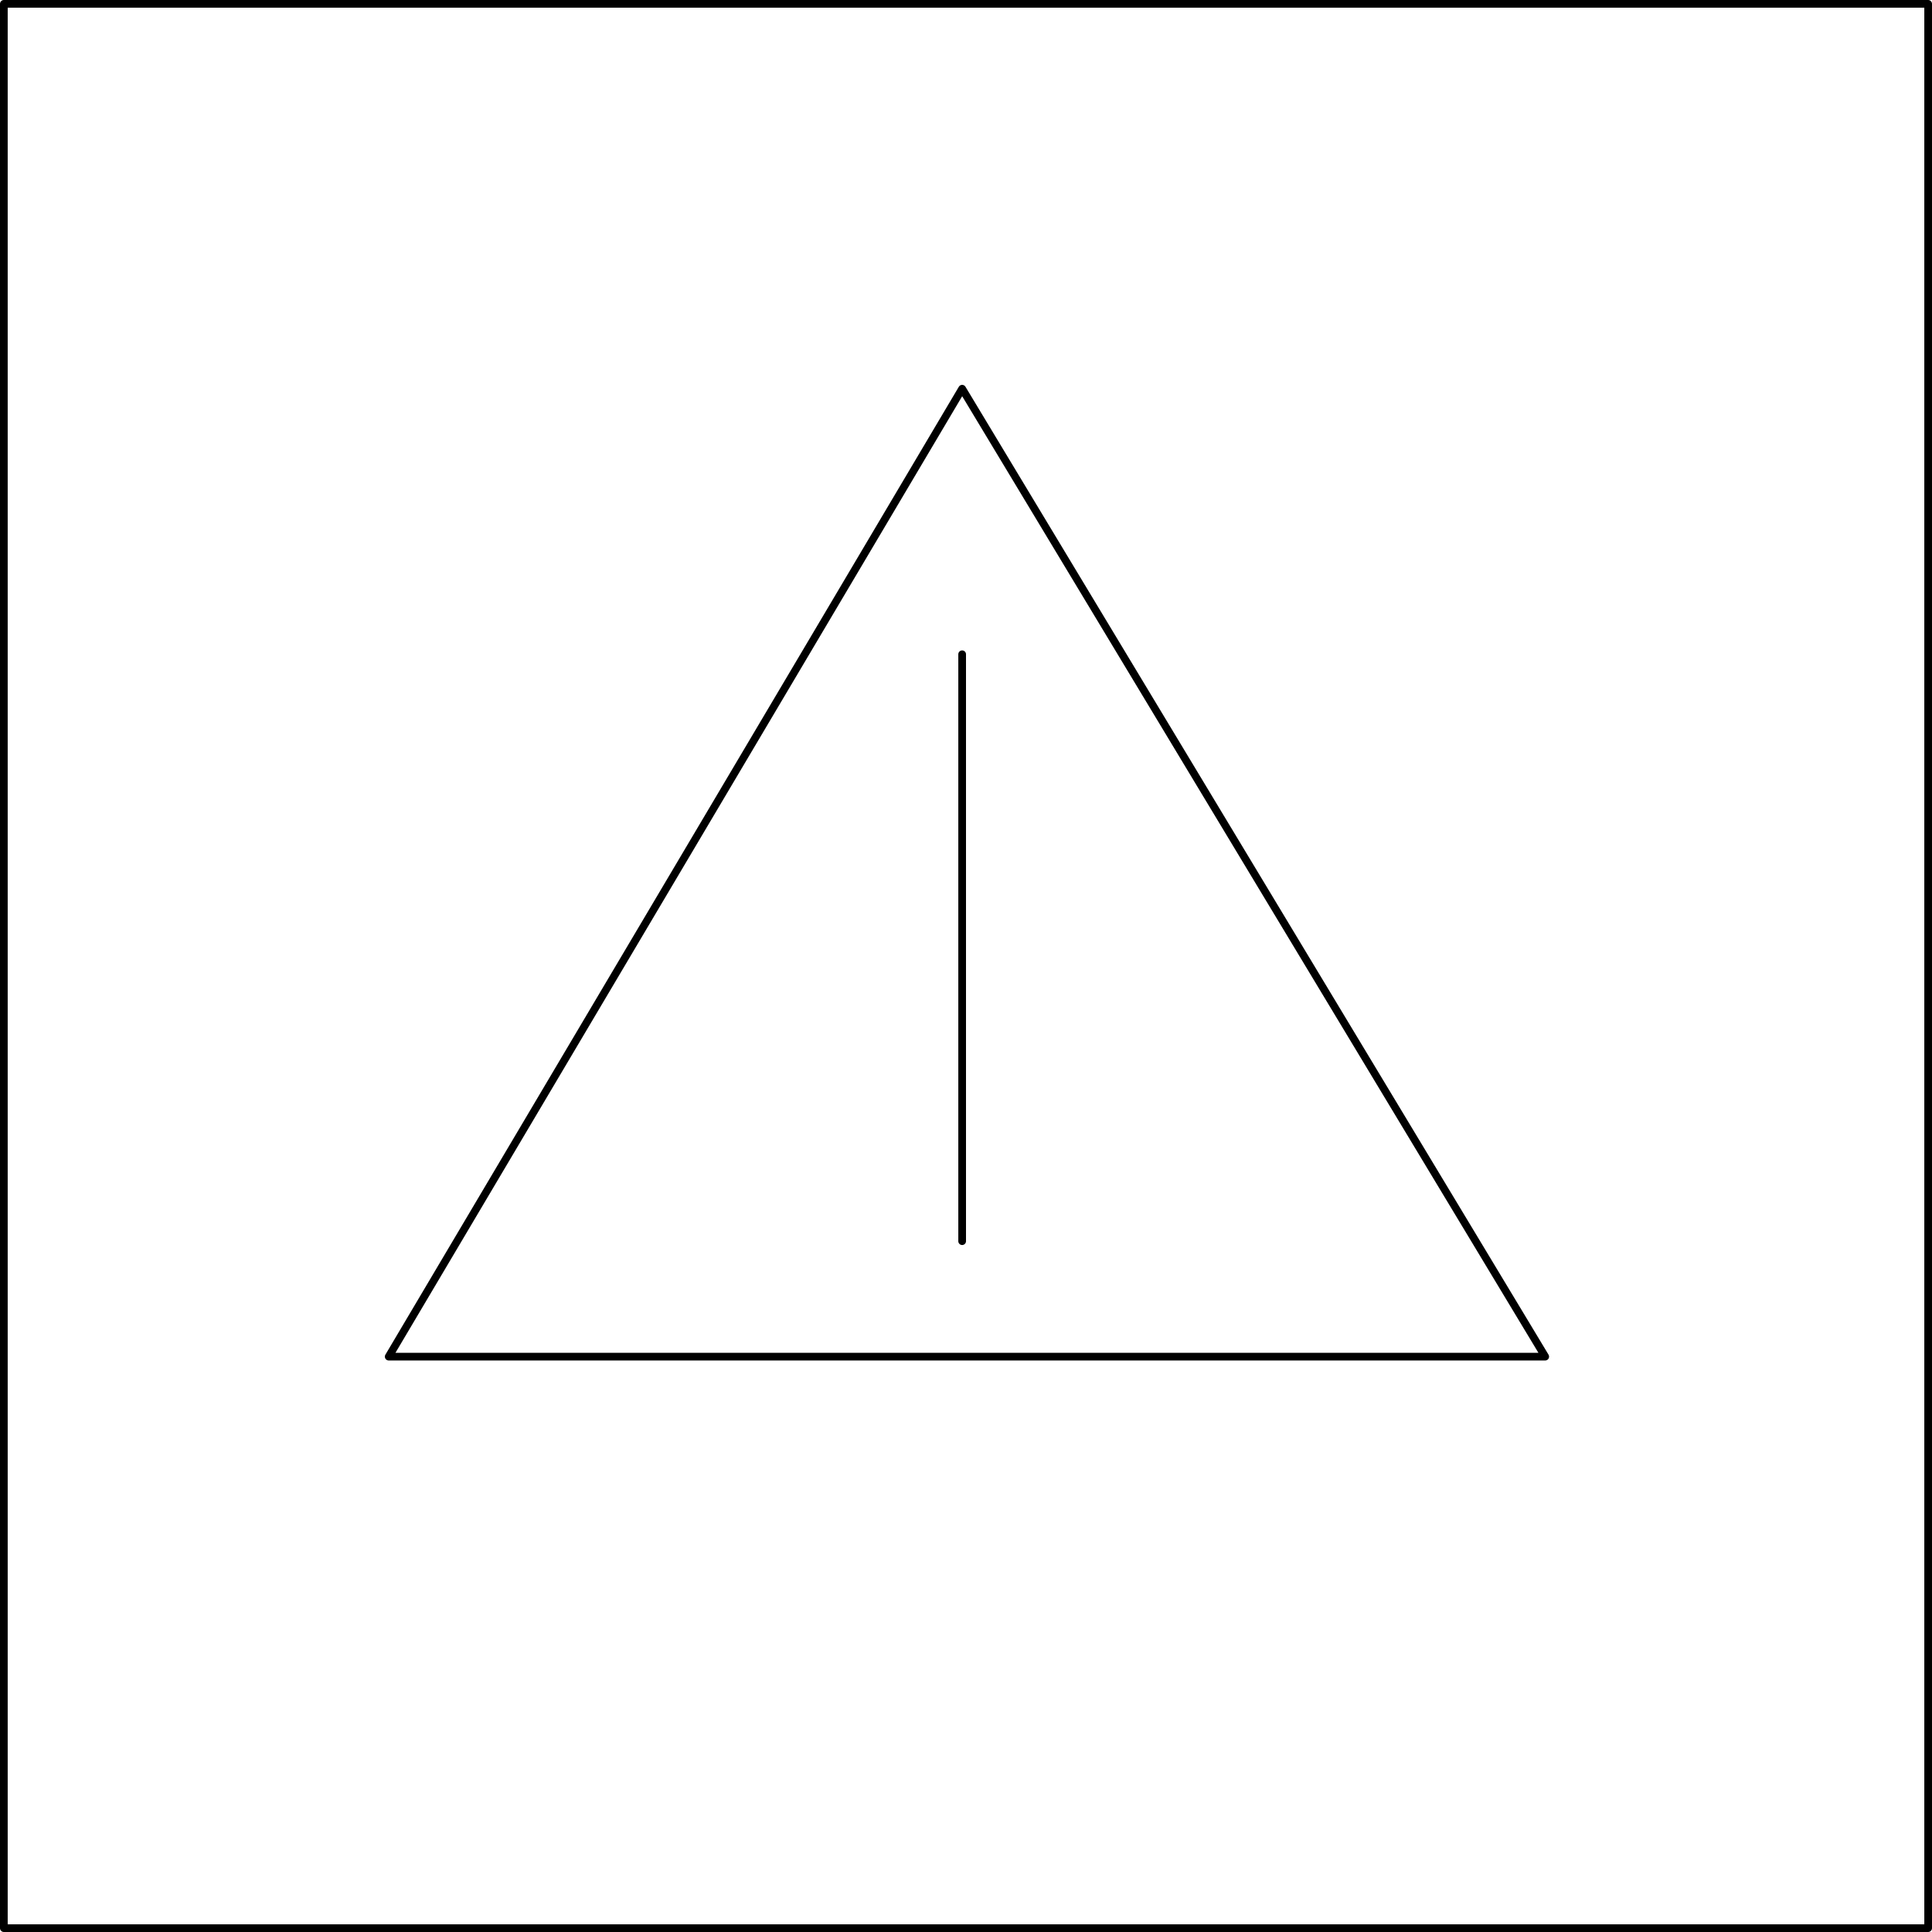 <?xml version="1.0" encoding="UTF-8" standalone="no"?>
<svg
   xmlns:dc="http://purl.org/dc/elements/1.1/"
   xmlns:cc="http://creativecommons.org/ns#"
   xmlns:rdf="http://www.w3.org/1999/02/22-rdf-syntax-ns#"
   xmlns:svg="http://www.w3.org/2000/svg"
   xmlns="http://www.w3.org/2000/svg"
   xmlns:sodipodi="http://sodipodi.sourceforge.net/DTD/sodipodi-0.dtd"
   xmlns:inkscape="http://www.inkscape.org/namespaces/inkscape"
   inkscape:version="1.0 (4035a4fb49, 2020-05-01)"
   version="1.0"
   width="283.351mm"
   height="283.351mm"
   id="svg1382"
   sodipodi:docname="HSE.svg">
  <sodipodi:namedview
     inkscape:current-layer="svg1382"
     inkscape:window-maximized="1"
     inkscape:window-y="-8"
     inkscape:window-x="-8"
     inkscape:cy="535.53335"
     inkscape:cx="535.53335"
     inkscape:zoom="0.87272071"
     fit-margin-bottom="0"
     fit-margin-right="0"
     fit-margin-left="0"
     fit-margin-top="0"
     showgrid="false"
     pagecolor="#ffffff"
     bordercolor="#666666"
     inkscape:document-rotation="0"
     borderopacity="1"
     objecttolerance="10"
     gridtolerance="10"
     guidetolerance="10"
     inkscape:pageopacity="0"
     inkscape:pageshadow="2"
     inkscape:window-width="1920"
     inkscape:window-height="1137"
     id="namedview1384" />
  <defs
     id="defs1374">
    <pattern
       id="WMFhbasepattern"
       patternUnits="userSpaceOnUse"
       width="6"
       height="6"
       x="0"
       y="0" />
  </defs>
  <path
     style="fill:none;stroke:#000000;stroke-width:4.267px;stroke-linecap:round;stroke-linejoin:round;stroke-miterlimit:4;stroke-dasharray:none;stroke-opacity:1"
     d="M 1068.8,1068.8 V 2.133 H 2.133 V 1068.8 Z"
     id="path1376" />
  <path
     style="fill:none;stroke:#000000;stroke-width:4.267px;stroke-linecap:round;stroke-linejoin:round;stroke-miterlimit:4;stroke-dasharray:none;stroke-opacity:1"
     d="M 533.333,215.467 856.533,752 H 215.467 Z"
     id="path1378" />
  <path
     style="fill:none;stroke:#000000;stroke-width:4.267px;stroke-linecap:round;stroke-linejoin:round;stroke-miterlimit:4;stroke-dasharray:none;stroke-opacity:1"
     d="M 533.333,362.667 V 688"
     id="path1380" />
</svg>
